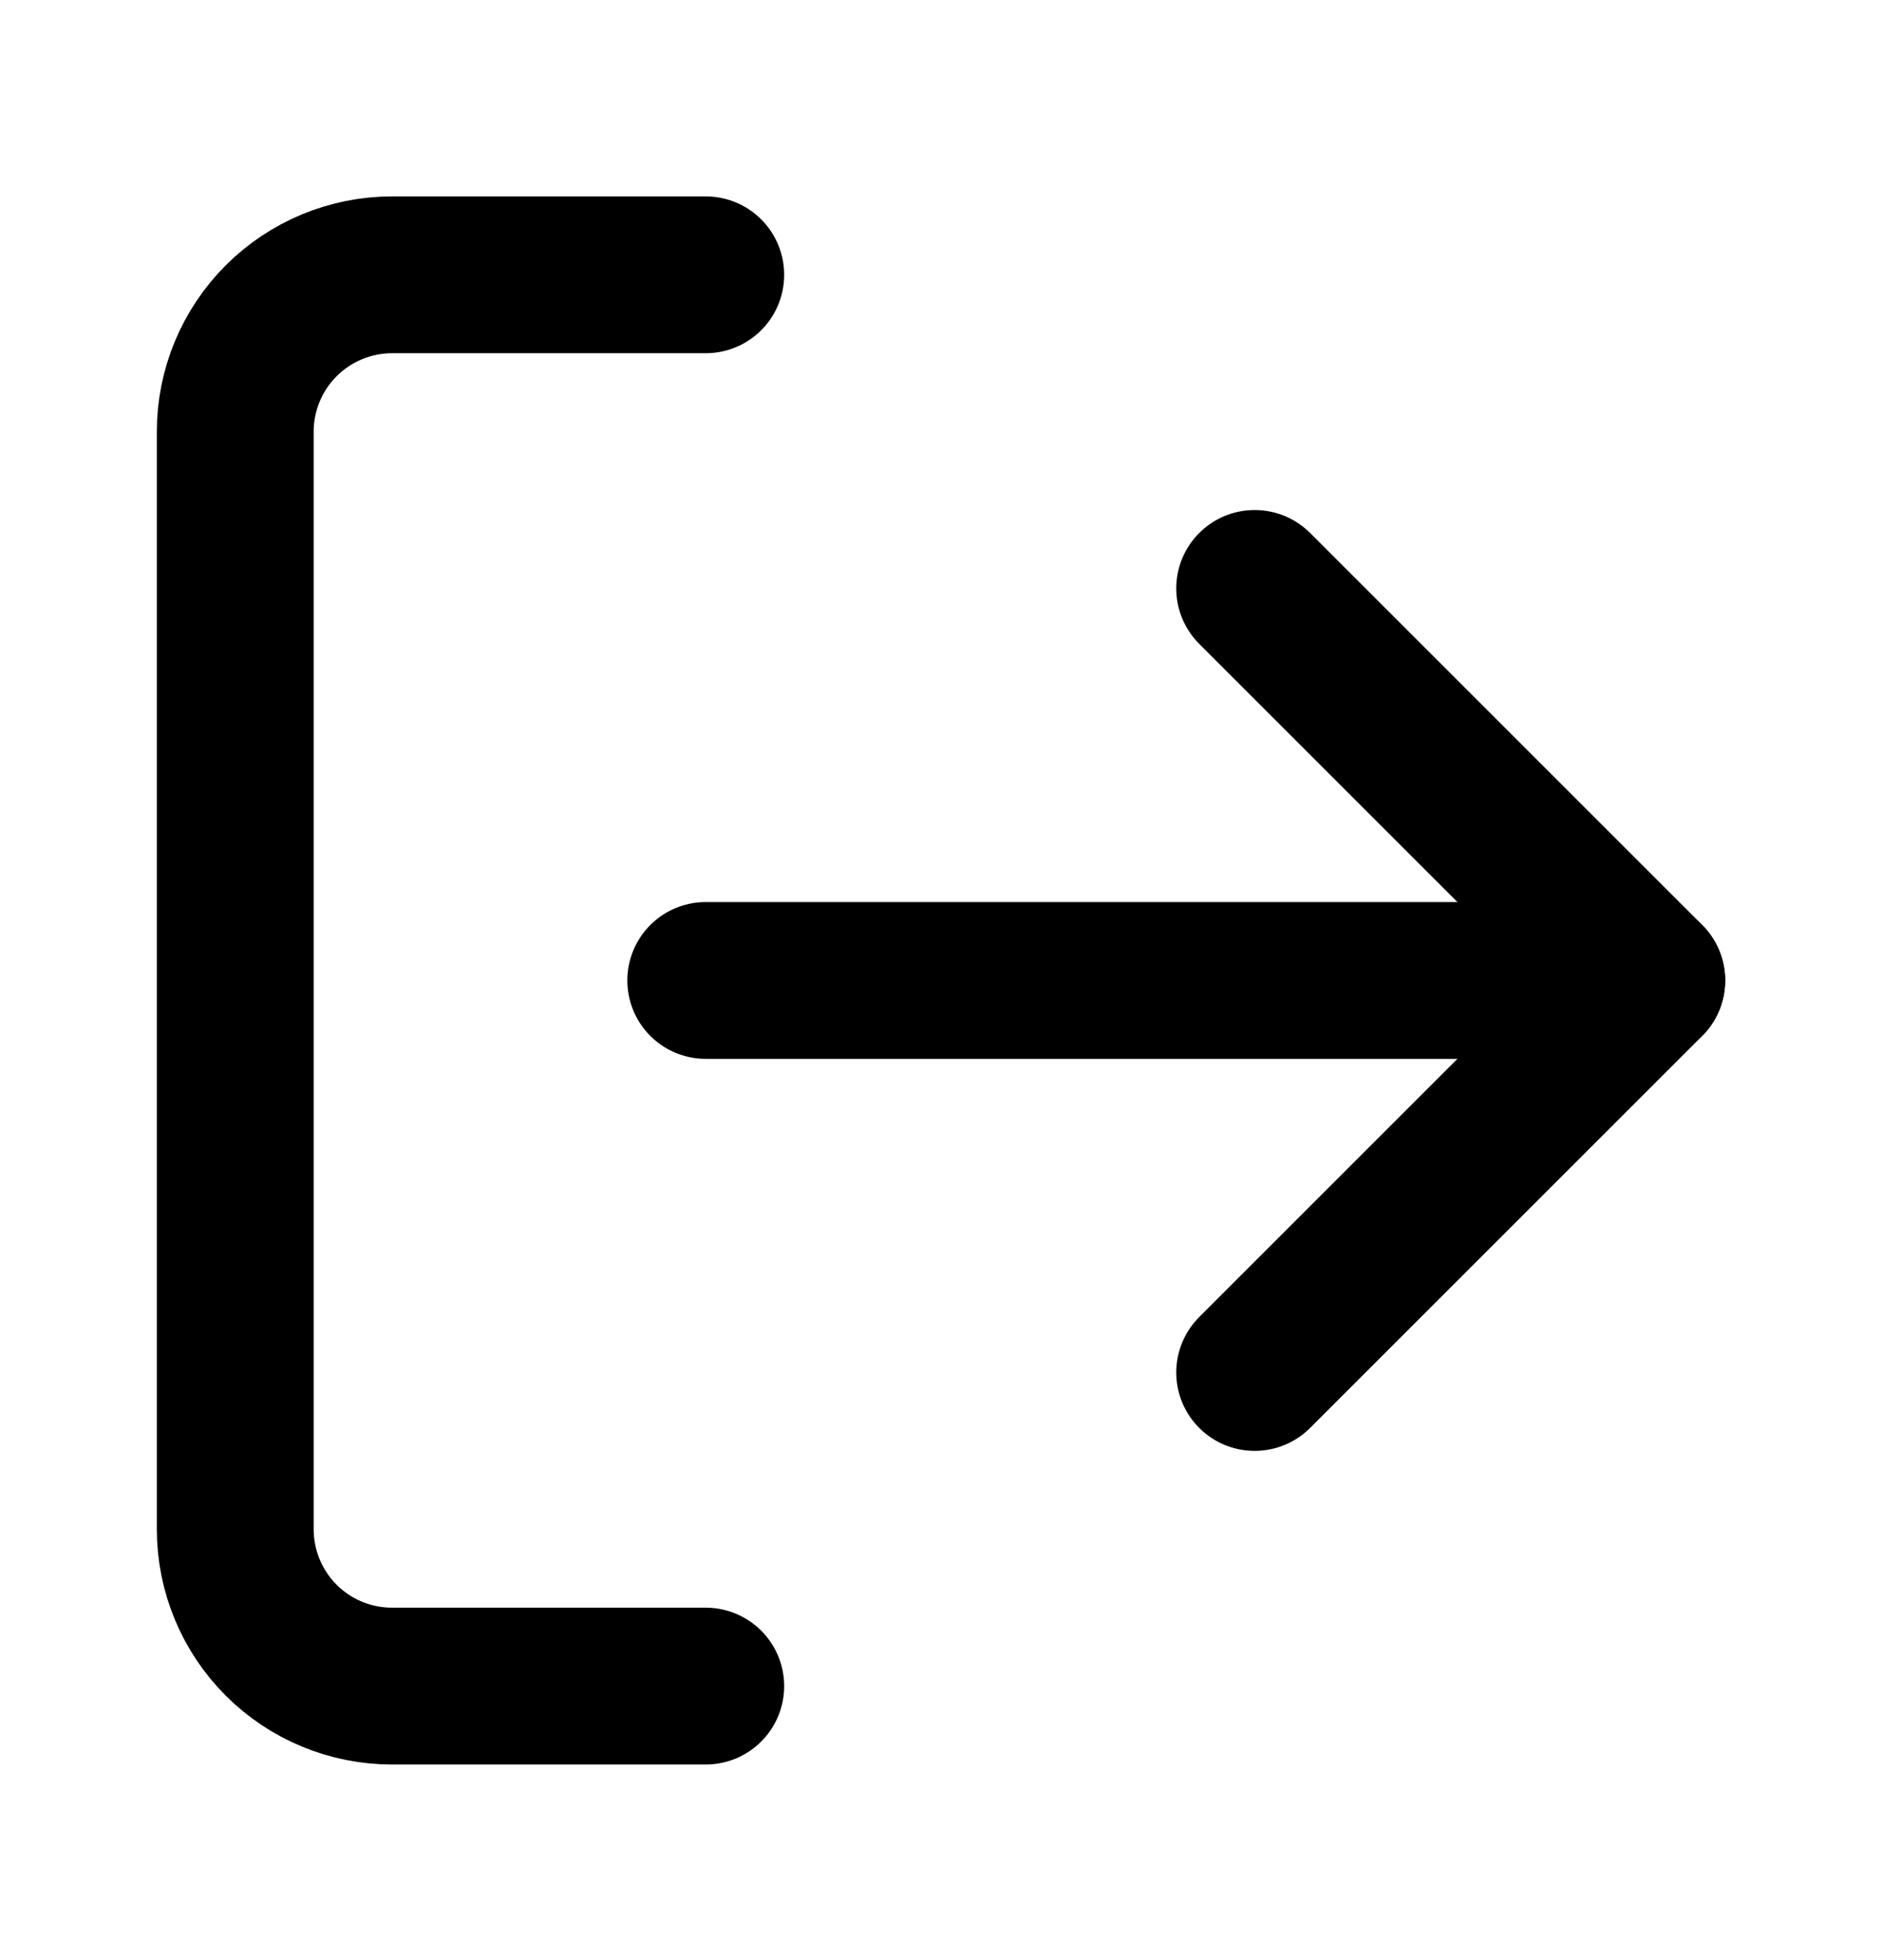 <svg width="24" height="25" viewBox="0 0 24 25" fill="none" xmlns="http://www.w3.org/2000/svg">
<path d="M9 21.505H5C4.47 21.505 3.961 21.295 3.586 20.92C3.211 20.545 3 20.036 3 19.505V5.505C3 4.975 3.211 4.466 3.586 4.091C3.961 3.716 4.47 3.505 5 3.505H9" stroke="currentColor" stroke-width="2" stroke-linecap="round" stroke-linejoin="round"/>
<path d="M16 17.505L21 12.505L16 7.505" stroke="currentColor" stroke-width="2" stroke-linecap="round" stroke-linejoin="round"/>
<path d="M21 12.505H9" stroke="currentColor" stroke-width="2" stroke-linecap="round" stroke-linejoin="round"/>
</svg>
